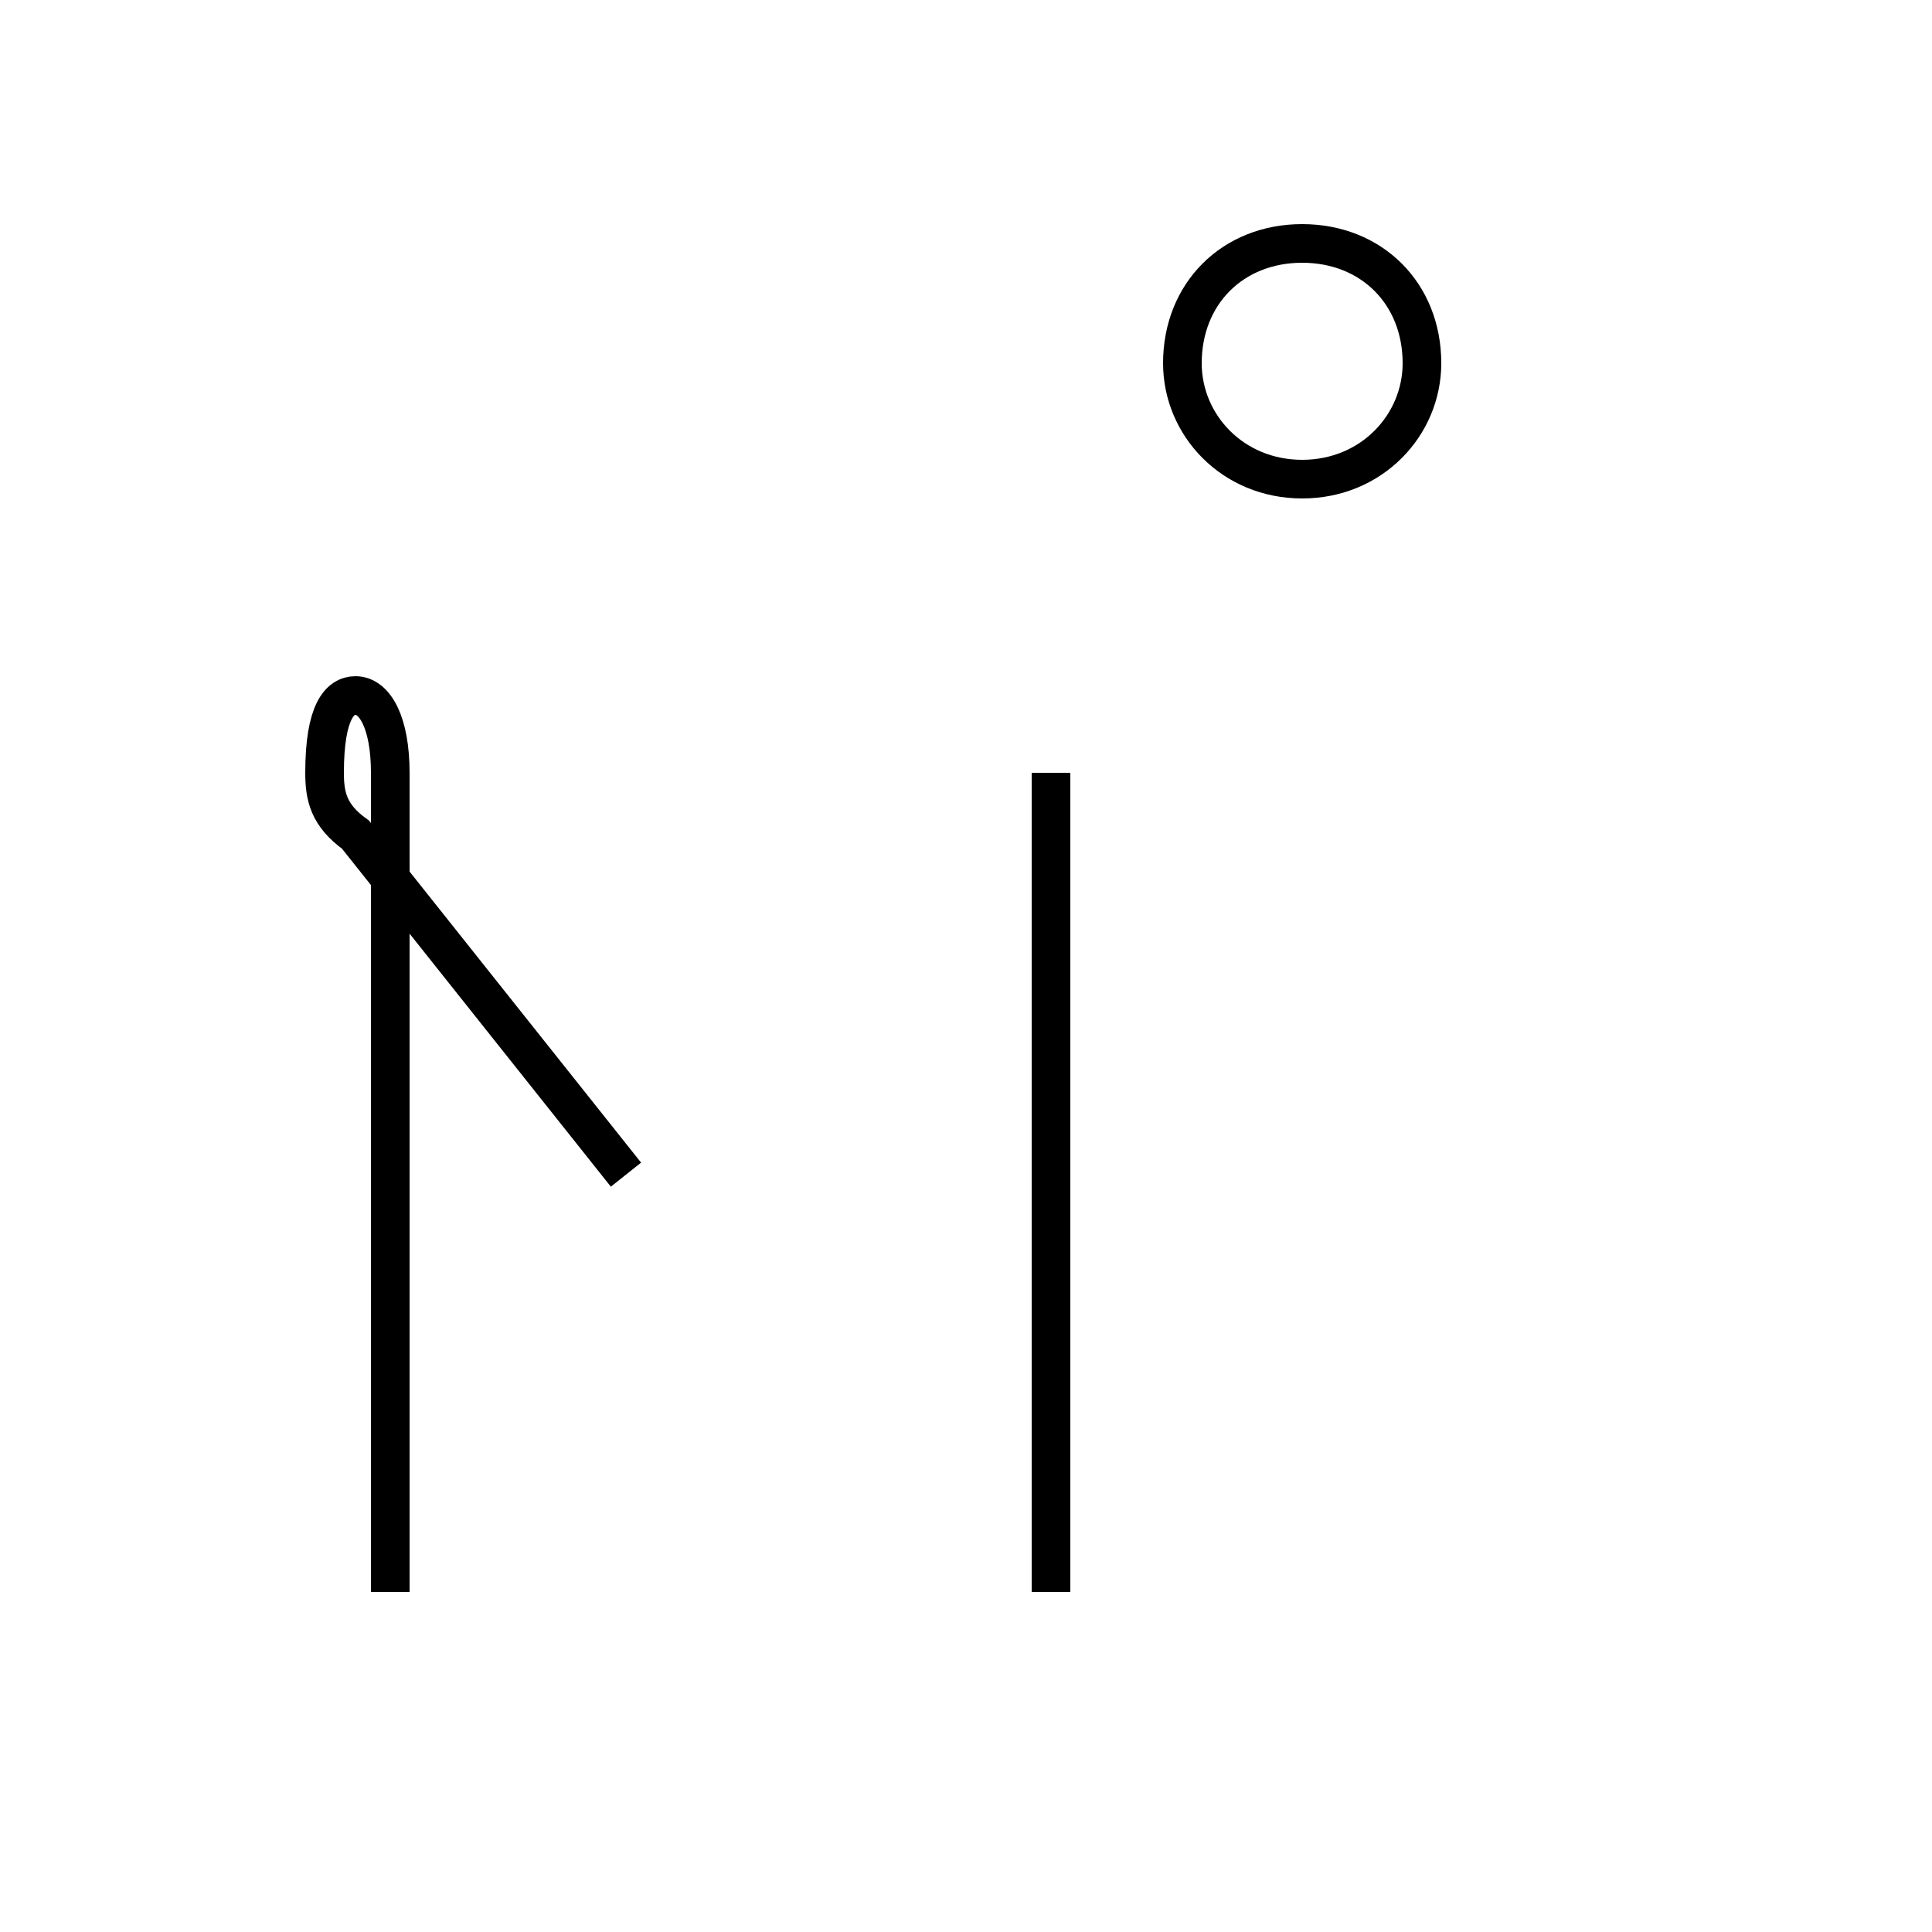 <?xml version='1.0' encoding='utf8'?>
<svg viewBox="0.0 -44.0 50.0 50.0" version="1.1" xmlns="http://www.w3.org/2000/svg">
<rect x="0.0" y="-44.0" width="50.0" height="50.0" fill="#808080" stroke="none"/>
<rect x="-1000" y="-1000" width="2000" height="2000" stroke="white" fill="white"/>
<g style="fill:none; stroke:#000000;  stroke-width:1">
<path d="M 10.1 2.8 L 10.1 24.0 C 10.1 25.3 9.7 26.0 9.2 26.0 C 8.8 26.0 8.4 25.6 8.4 24.0 C 8.4 23.4 8.5 22.9 9.2 22.4 L 16.2 13.6 M 27.2 24.0 L 27.2 2.8 M 36.8 34.6 C 36.8 36.4 35.5 37.7 33.7 37.7 C 31.9 37.7 30.6 36.4 30.6 34.6 C 30.6 33.0 31.9 31.6 33.7 31.6 C 35.5 31.6 36.8 33.0 36.8 34.6 " transform="scale(1, -1)" />
</g>
</svg>